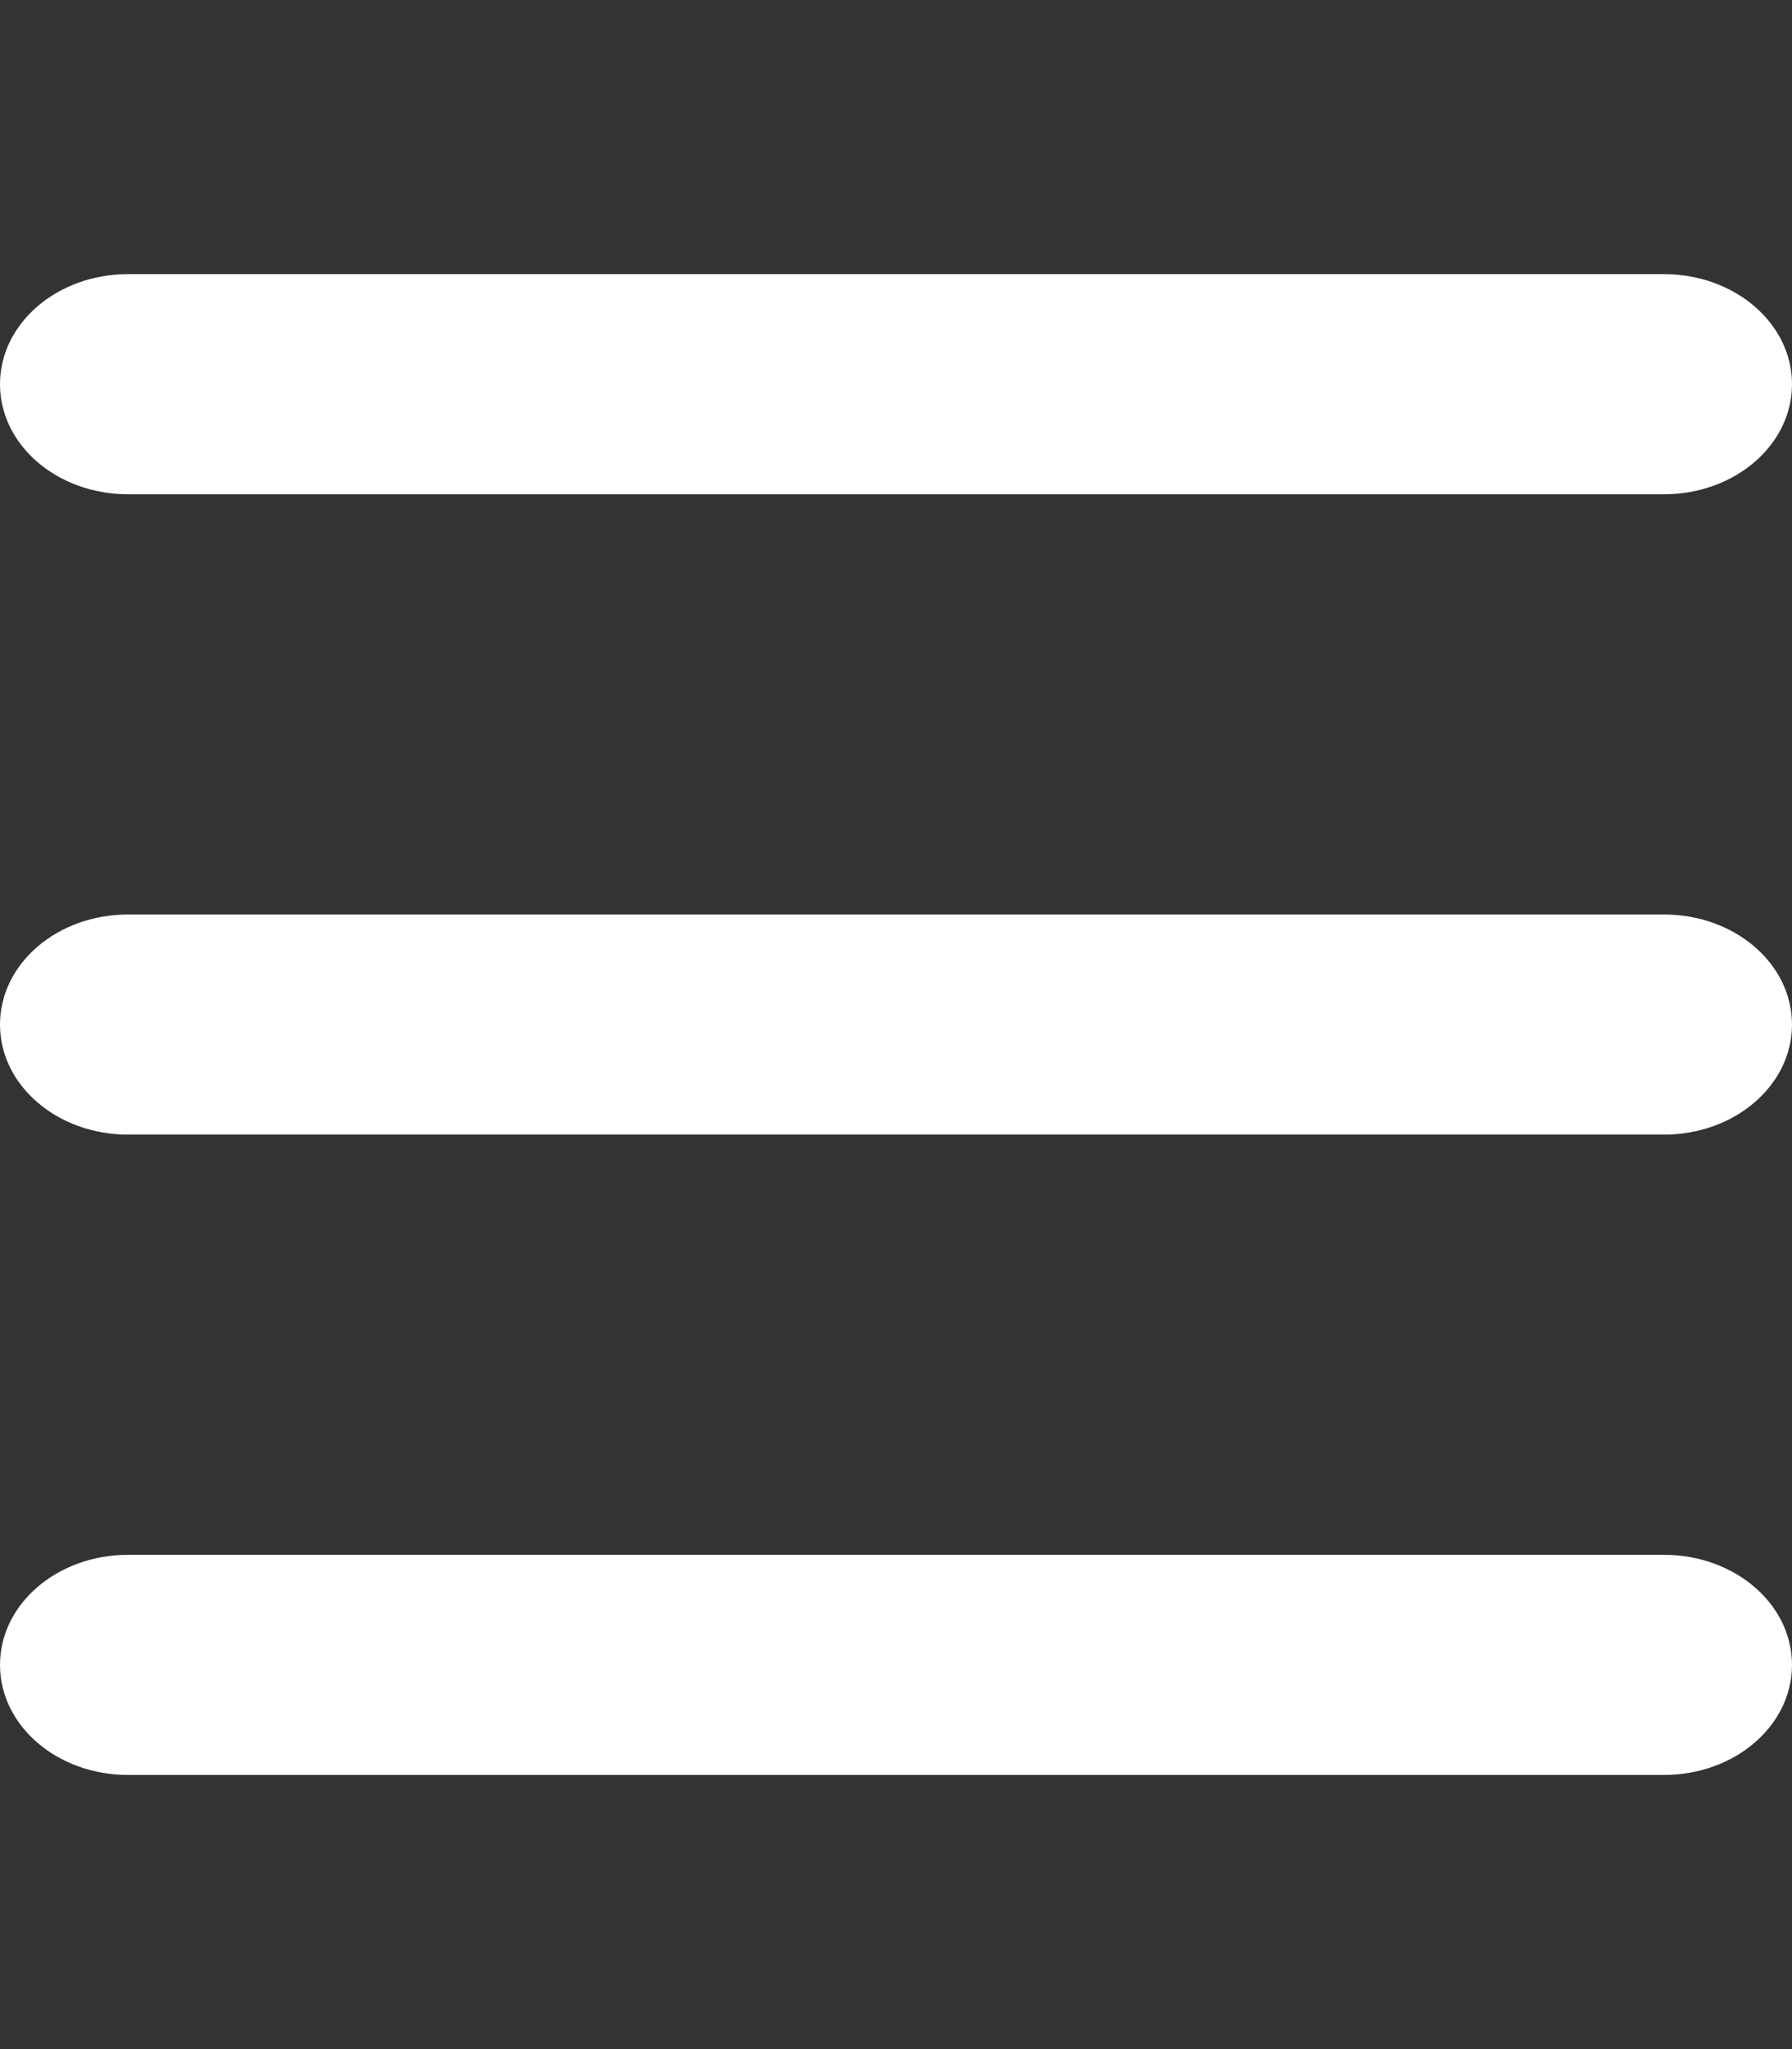<?xml version="1.0" encoding="utf-8"?>
<!-- Generator: Adobe Illustrator 26.0.0, SVG Export Plug-In . SVG Version: 6.00 Build 0)  -->
<svg version="1.1" id="Capa_1" xmlns="http://www.w3.org/2000/svg" xmlns:xlink="http://www.w3.org/1999/xlink" x="0px" y="0px"
	 viewBox="0 0 448 512" style="enable-background:new 0 0 448 512;" xml:space="preserve">
<rect x="0" y="0" width="448" height="512" fill="#333333" stroke="none"/>
<style type="text/css">
	.st0{fill:#FFFFFF;}
</style>
<path class="st0" d="M0,96c0-15.2,14.3-27.5,32-27.5h384c17.7,0,32,12.3,32,27.5s-14.3,27.5-32,27.5H32C14.3,123.5,0,111.2,0,96z"/>
<path class="st0" d="M0,256c0-15.2,14.3-27.5,32-27.5h384c17.7,0,32,12.3,32,27.5s-14.3,27.5-32,27.5H32C14.3,283.5,0,271.2,0,256z"
	/>
<path class="st0" d="M416,443.5H32c-17.7,0-32-12.3-32-27.5s14.3-27.5,32-27.5h384c17.7,0,32,12.3,32,27.5S433.7,443.5,416,443.5z"
	/>
</svg>

